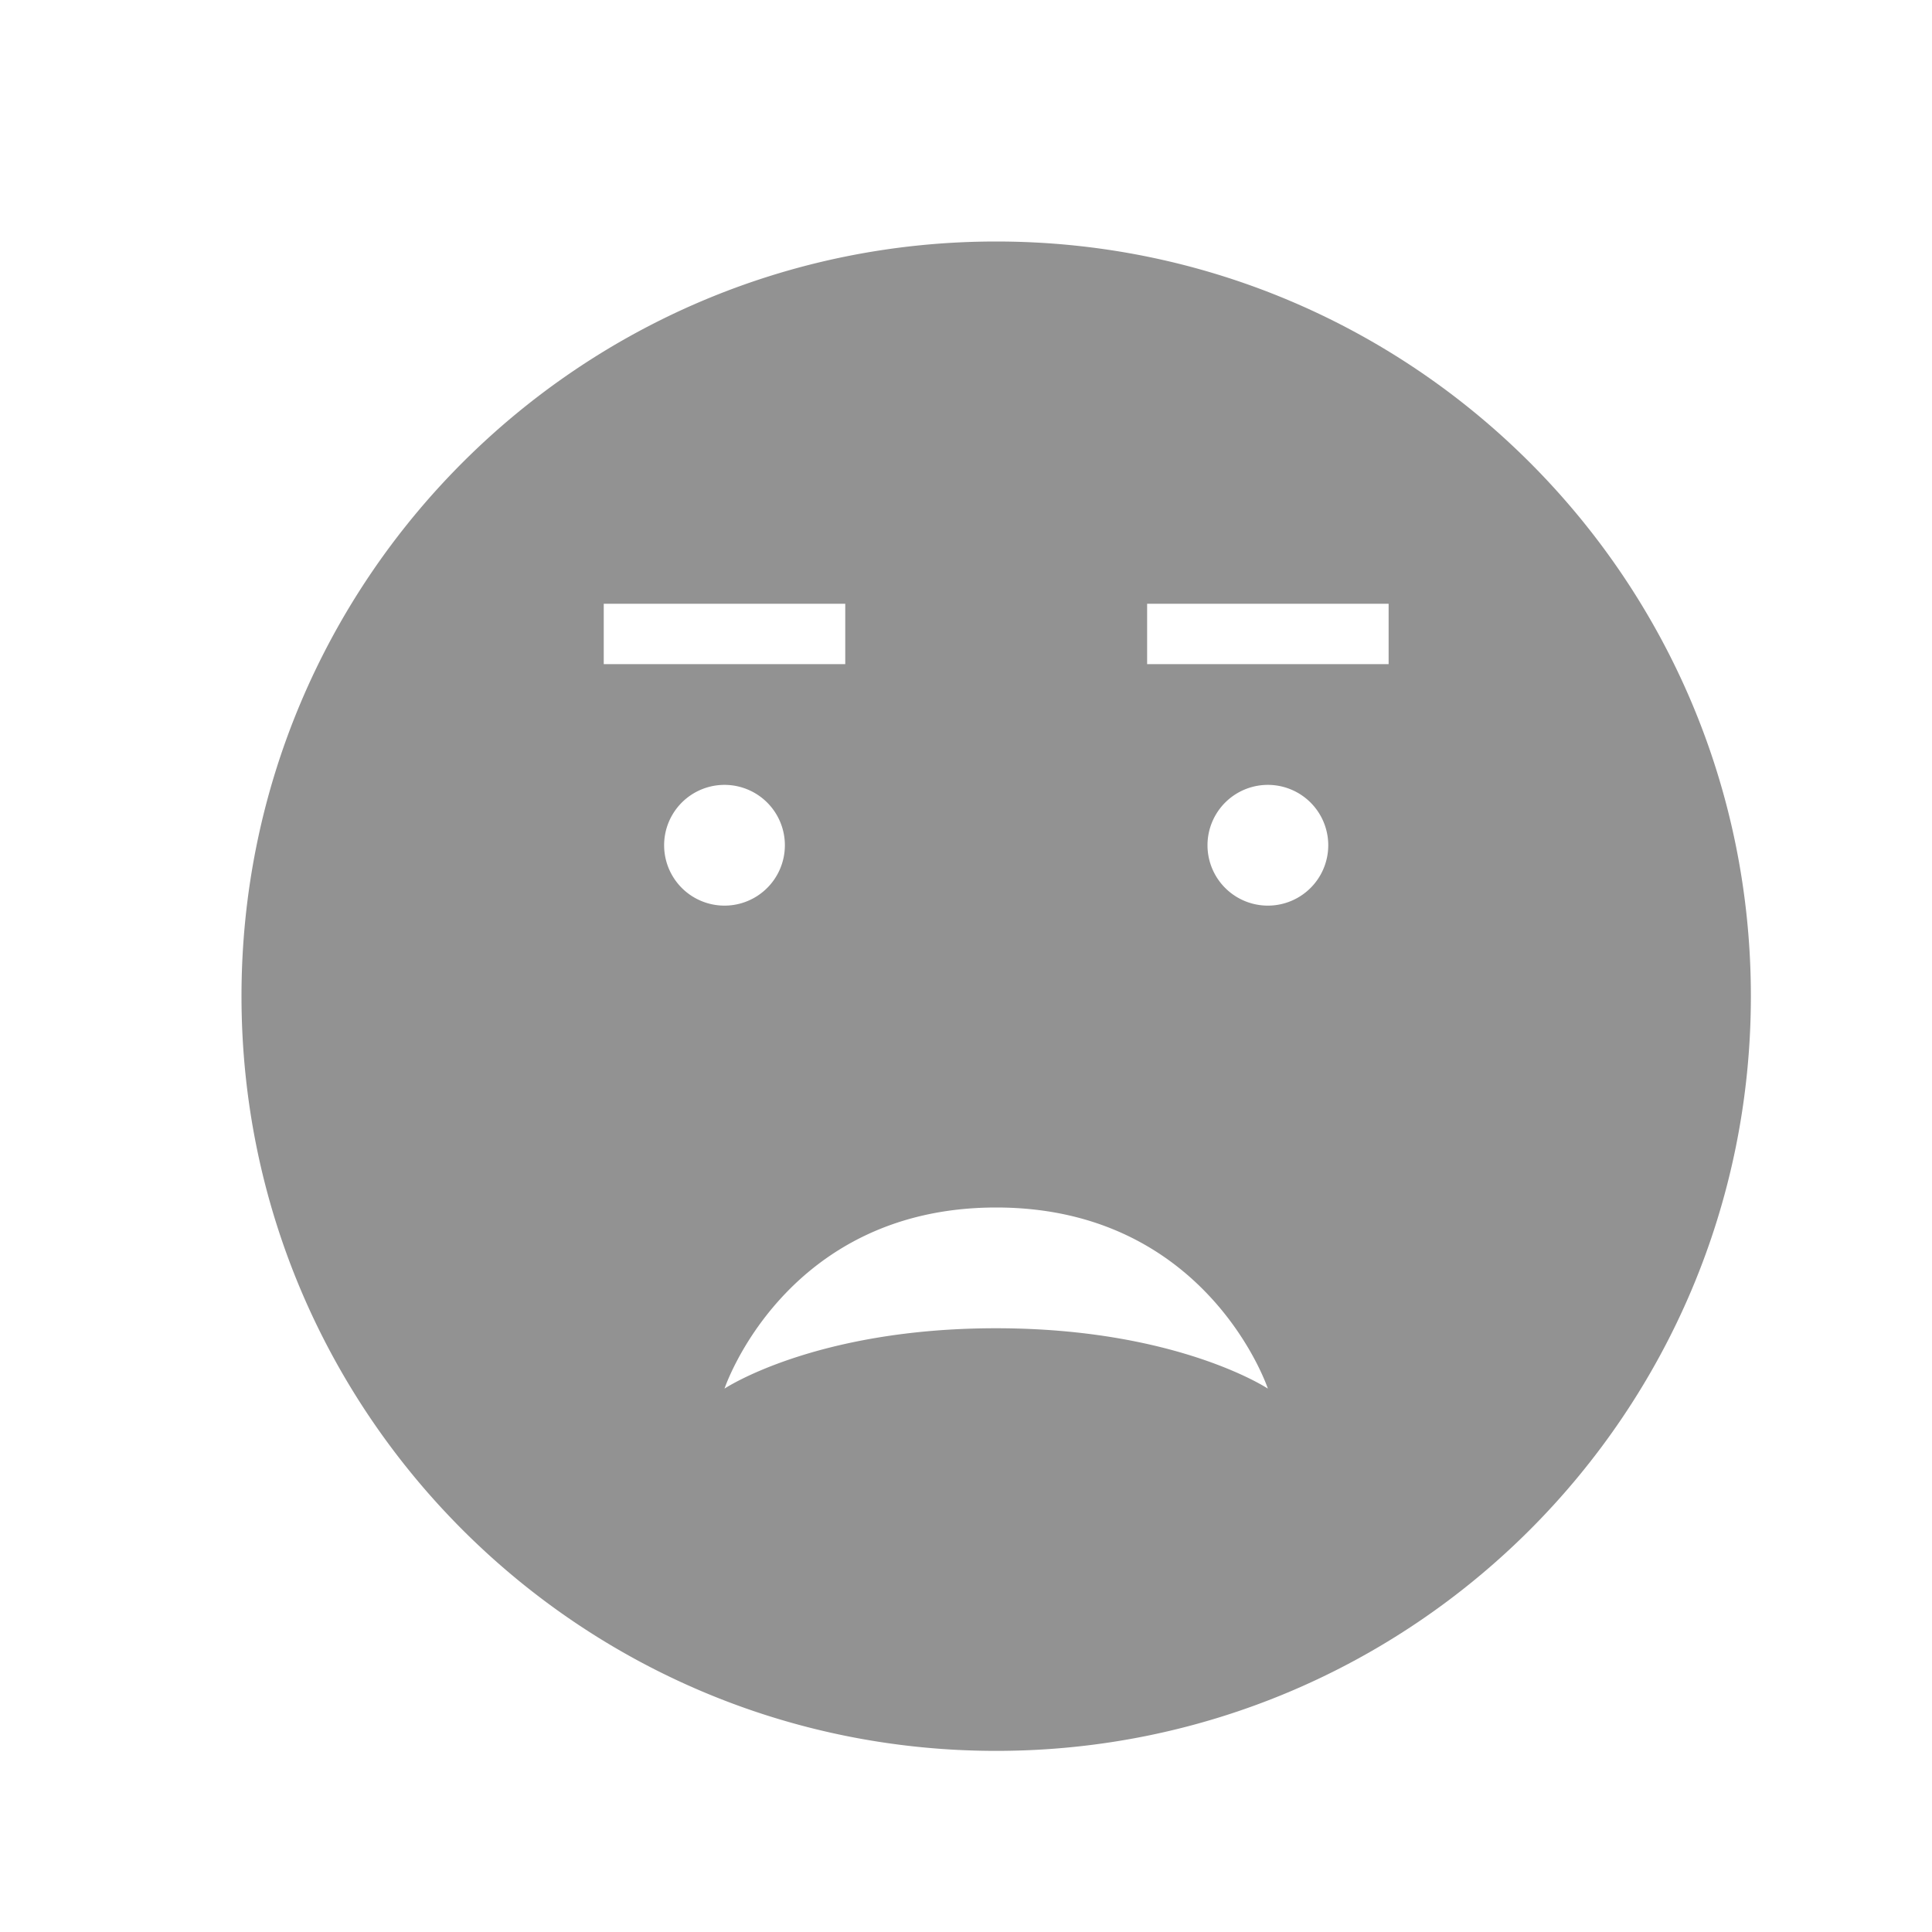 <svg viewBox="0 0 32 32" xmlns="http://www.w3.org/2000/svg"><path d="M16.5 29C23.404 29 29 23.404 29 16.5S23.404 4 16.5 4 4 9.596 4 16.5 9.596 29 16.5 29zm-.003-7C13.5 22 12 23 12 23s1-3 4.5-3 4.5 3 4.5 3-1.506-1-4.503-1zM12 15a1 1 0 100-2 1 1 0 000 2zm9 0a1 1 0 100-2 1 1 0 000 2zm-2-5v1h4v-1h-4zm-9 0v1h4v-1h-4z" fill="#929292" fill-rule="evenodd"/></svg>